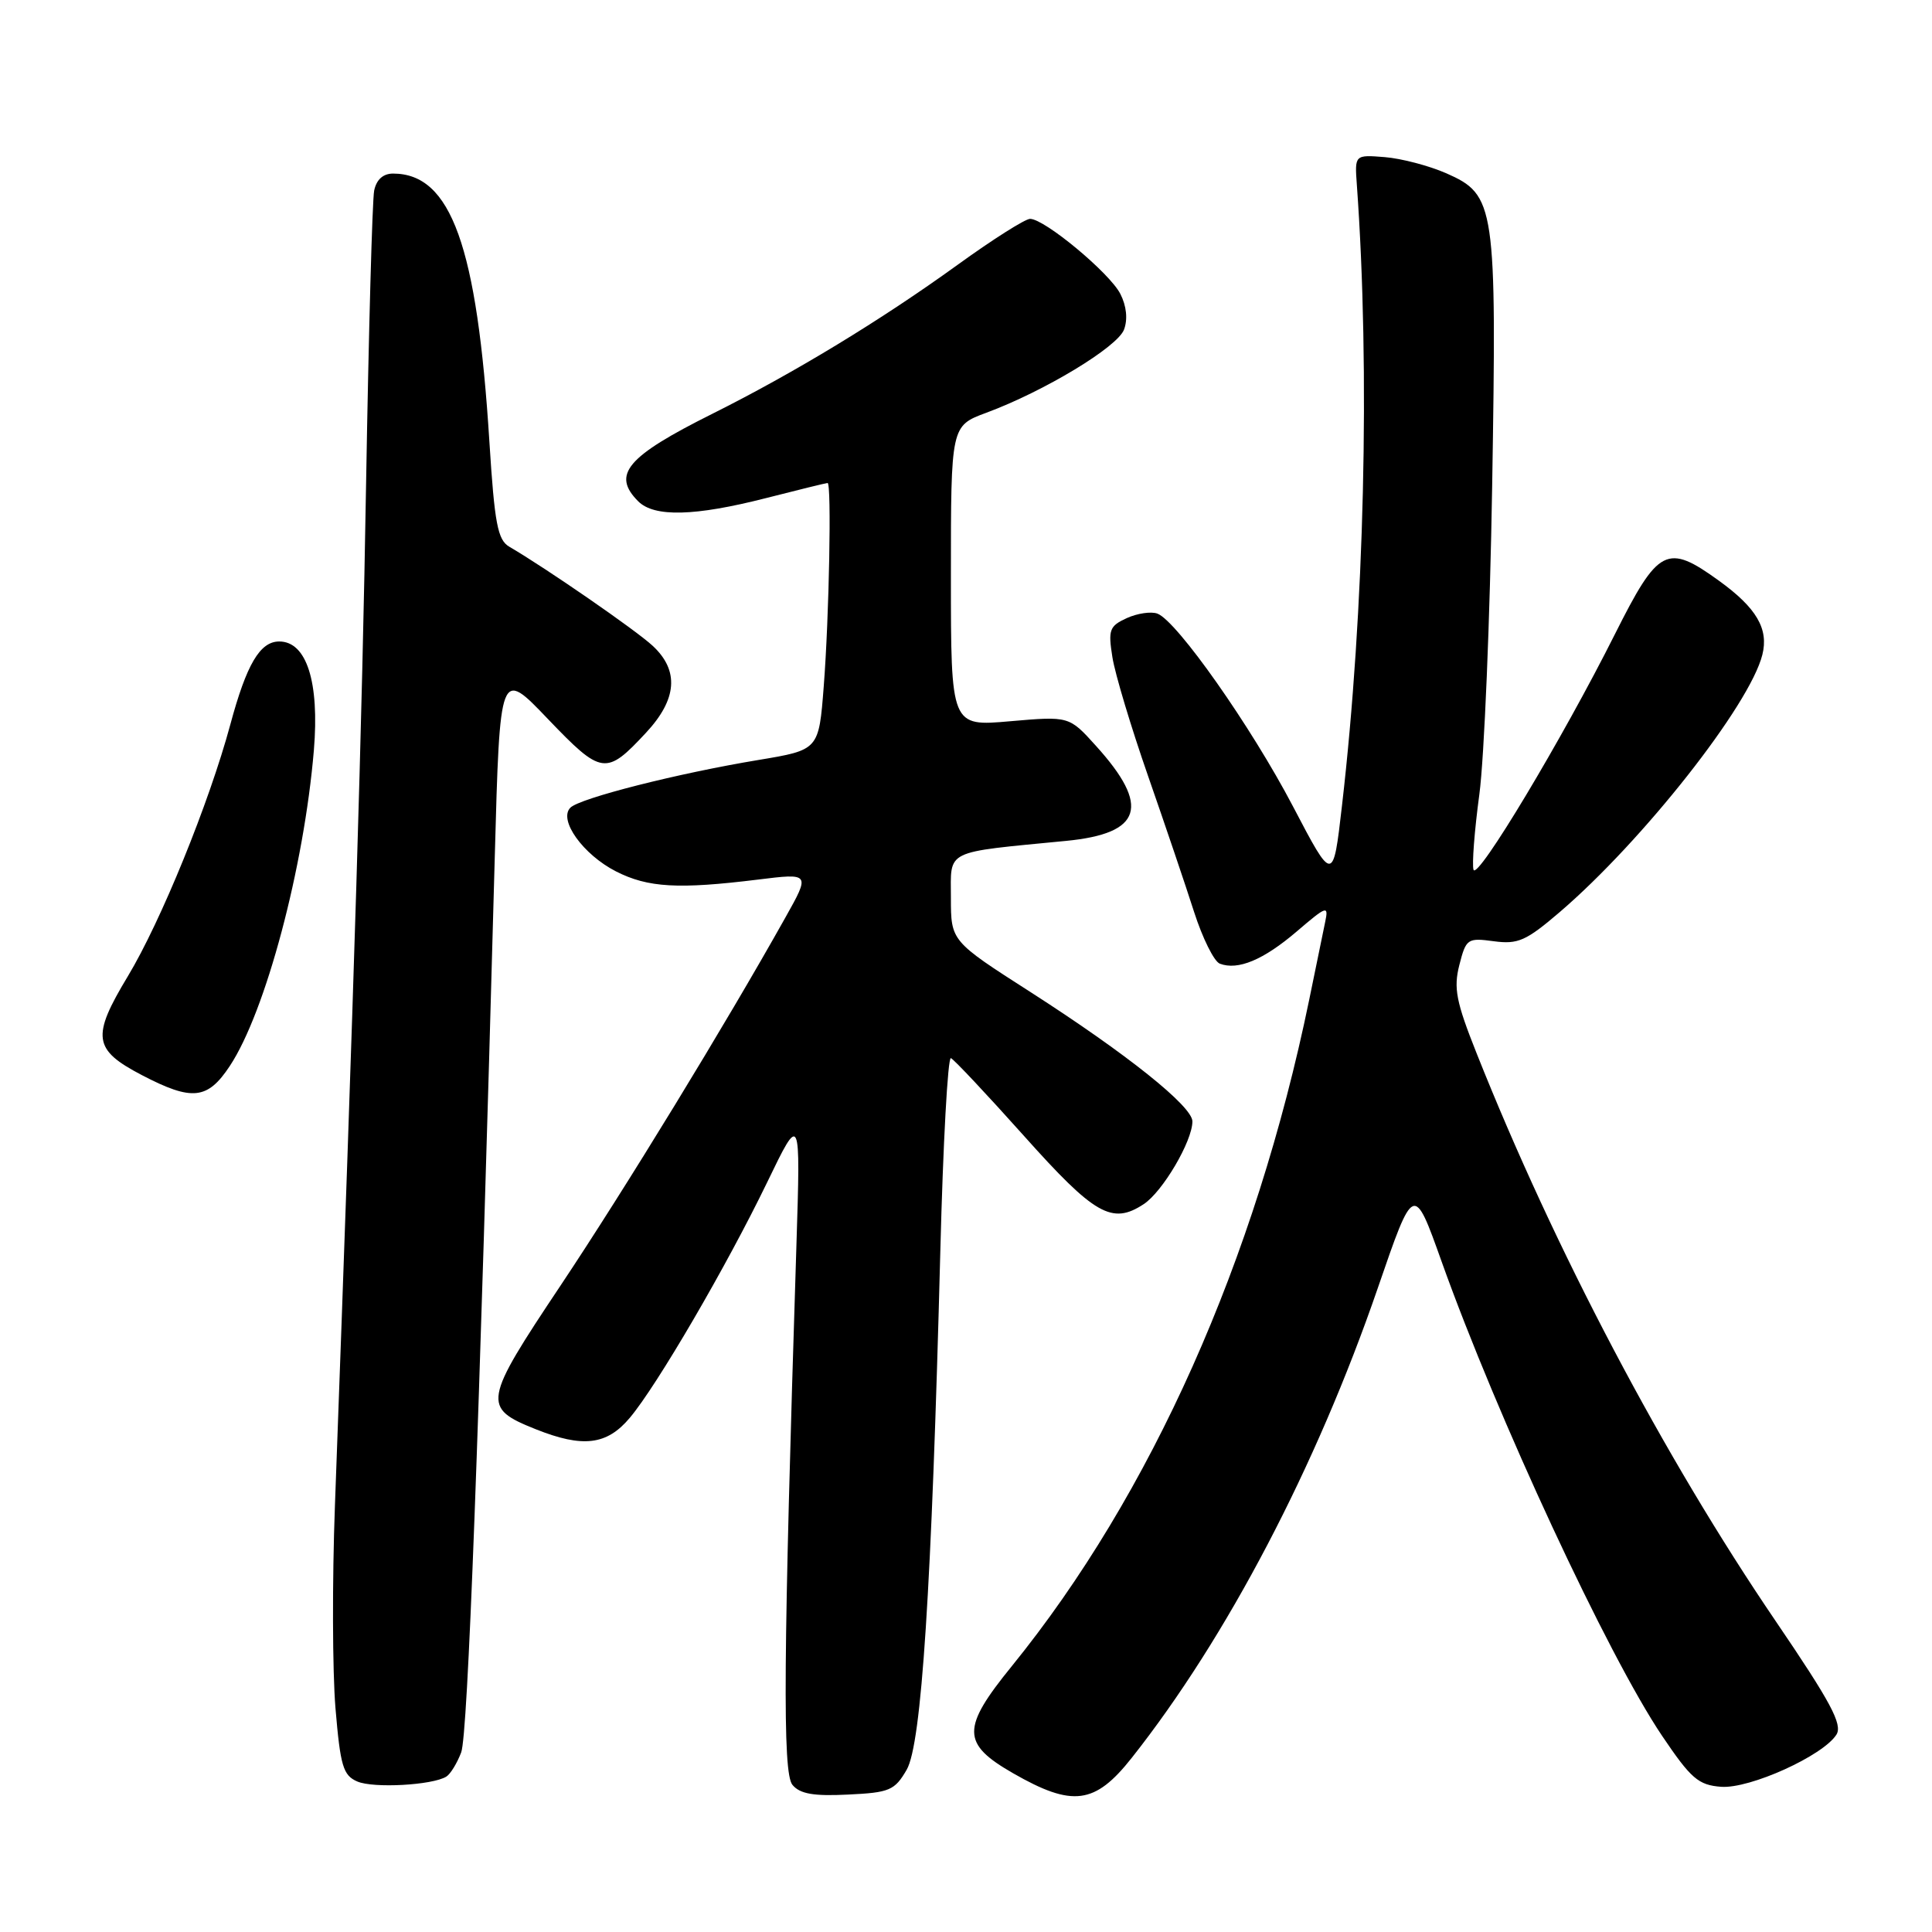 <?xml version="1.0" encoding="UTF-8" standalone="no"?>
<!DOCTYPE svg PUBLIC "-//W3C//DTD SVG 1.1//EN" "http://www.w3.org/Graphics/SVG/1.1/DTD/svg11.dtd" >
<svg xmlns="http://www.w3.org/2000/svg" xmlns:xlink="http://www.w3.org/1999/xlink" version="1.1" viewBox="0 0 256 256">
 <g >
 <path fill="currentColor"
d=" M 120.14 234.50 C 122.11 231.09 123.44 210.64 124.60 165.71 C 124.96 151.53 125.59 140.05 126.00 140.21 C 126.40 140.37 130.75 145.00 135.67 150.50 C 145.06 161.01 147.35 162.31 151.54 159.56 C 154.05 157.92 158.00 151.21 158.00 148.59 C 158.00 146.59 149.30 139.64 136.54 131.45 C 126.00 124.70 126.00 124.70 126.00 118.96 C 126.00 112.50 124.95 113.01 141.28 111.42 C 151.34 110.44 152.47 106.84 145.23 98.84 C 141.67 94.89 141.67 94.89 133.83 95.57 C 126.00 96.26 126.00 96.26 126.00 76.34 C 126.00 56.43 126.00 56.43 130.70 54.69 C 138.38 51.84 148.07 45.99 148.94 43.67 C 149.45 42.31 149.27 40.54 148.45 38.94 C 147.04 36.17 138.41 29.00 136.49 29.00 C 135.84 29.00 131.53 31.73 126.90 35.08 C 116.73 42.43 105.29 49.38 94.37 54.84 C 83.04 60.50 81.02 62.88 84.57 66.43 C 86.69 68.55 92.08 68.41 101.50 66.00 C 105.80 64.90 109.47 64.00 109.66 64.00 C 110.20 64.00 109.87 81.67 109.15 90.94 C 108.50 99.37 108.50 99.37 100.50 100.70 C 89.81 102.47 76.84 105.76 75.58 107.02 C 73.96 108.64 77.26 113.24 81.63 115.47 C 85.86 117.62 89.89 117.85 100.43 116.55 C 107.37 115.69 107.37 115.69 104.06 121.59 C 96.13 135.75 82.84 157.50 74.29 170.32 C 63.99 185.75 63.86 186.53 70.99 189.38 C 77.23 191.87 80.41 191.49 83.45 187.87 C 87.05 183.60 96.27 167.79 101.65 156.67 C 106.08 147.50 106.08 147.50 105.53 165.00 C 103.79 219.76 103.68 234.91 105.00 236.50 C 105.99 237.70 107.80 238.02 112.36 237.79 C 117.88 237.53 118.55 237.24 120.14 234.50 Z  M 149.95 232.94 C 162.56 217.00 174.43 194.32 182.57 170.66 C 187.33 156.81 187.33 156.81 191.02 167.16 C 198.40 187.83 213.05 219.34 220.23 230.00 C 224.07 235.69 225.04 236.53 228.06 236.76 C 231.86 237.04 241.58 232.64 243.34 229.84 C 244.17 228.50 242.59 225.55 235.31 214.84 C 220.44 192.99 206.01 165.59 195.66 139.57 C 192.94 132.74 192.59 130.94 193.37 127.87 C 194.26 124.38 194.45 124.25 197.94 124.72 C 201.14 125.15 202.22 124.67 206.68 120.85 C 217.68 111.42 231.85 93.44 233.52 86.76 C 234.38 83.34 232.76 80.56 227.80 76.97 C 220.88 71.96 219.75 72.54 213.99 84.02 C 207.02 97.92 195.74 116.71 195.25 115.25 C 195.03 114.58 195.37 110.09 196.02 105.27 C 196.67 100.44 197.43 82.05 197.72 64.39 C 198.33 27.13 198.14 25.83 191.64 22.96 C 189.36 21.96 185.70 21.00 183.50 20.82 C 179.50 20.50 179.50 20.50 179.79 24.50 C 181.56 49.11 180.80 80.96 177.82 106.75 C 176.64 117.00 176.64 117.00 171.32 106.84 C 165.79 96.28 155.97 82.31 153.37 81.31 C 152.55 81.00 150.72 81.26 149.31 81.90 C 147.00 82.96 146.82 83.45 147.40 87.09 C 147.75 89.31 149.88 96.38 152.12 102.81 C 154.36 109.24 157.11 117.35 158.22 120.83 C 159.34 124.31 160.87 127.40 161.63 127.69 C 164.03 128.61 167.42 127.19 171.83 123.42 C 175.79 120.03 176.06 119.93 175.60 122.13 C 175.33 123.43 174.37 128.10 173.47 132.50 C 166.36 167.02 152.53 198.01 134.08 220.76 C 127.37 229.01 127.40 231.04 134.25 234.97 C 142.12 239.48 145.08 239.10 149.95 232.94 Z  M 59.14 235.41 C 59.68 235.08 60.57 233.63 61.11 232.20 C 61.99 229.89 63.46 190.75 65.56 113.56 C 66.24 88.61 66.24 88.61 72.61 95.28 C 79.73 102.71 80.30 102.79 85.60 97.09 C 89.73 92.66 90.02 88.85 86.48 85.57 C 84.24 83.49 72.33 75.27 67.48 72.44 C 65.95 71.55 65.53 69.38 64.85 58.57 C 63.22 32.59 59.77 23.00 52.08 23.00 C 50.76 23.00 49.88 23.80 49.58 25.25 C 49.33 26.49 48.85 43.92 48.51 64.00 C 47.98 95.87 46.95 129.80 44.38 199.50 C 44.01 209.40 44.05 221.47 44.45 226.32 C 45.10 234.02 45.46 235.25 47.35 236.06 C 49.50 236.98 57.30 236.55 59.14 235.41 Z  M 30.45 141.25 C 35.19 134.09 40.29 114.92 41.59 99.40 C 42.34 90.36 40.63 85.00 37.00 85.00 C 34.45 85.00 32.67 88.02 30.52 96.00 C 27.71 106.40 21.32 122.09 16.94 129.36 C 12.09 137.40 12.34 139.09 18.82 142.47 C 25.46 145.93 27.50 145.71 30.45 141.25 Z "/>
</g>
</svg>